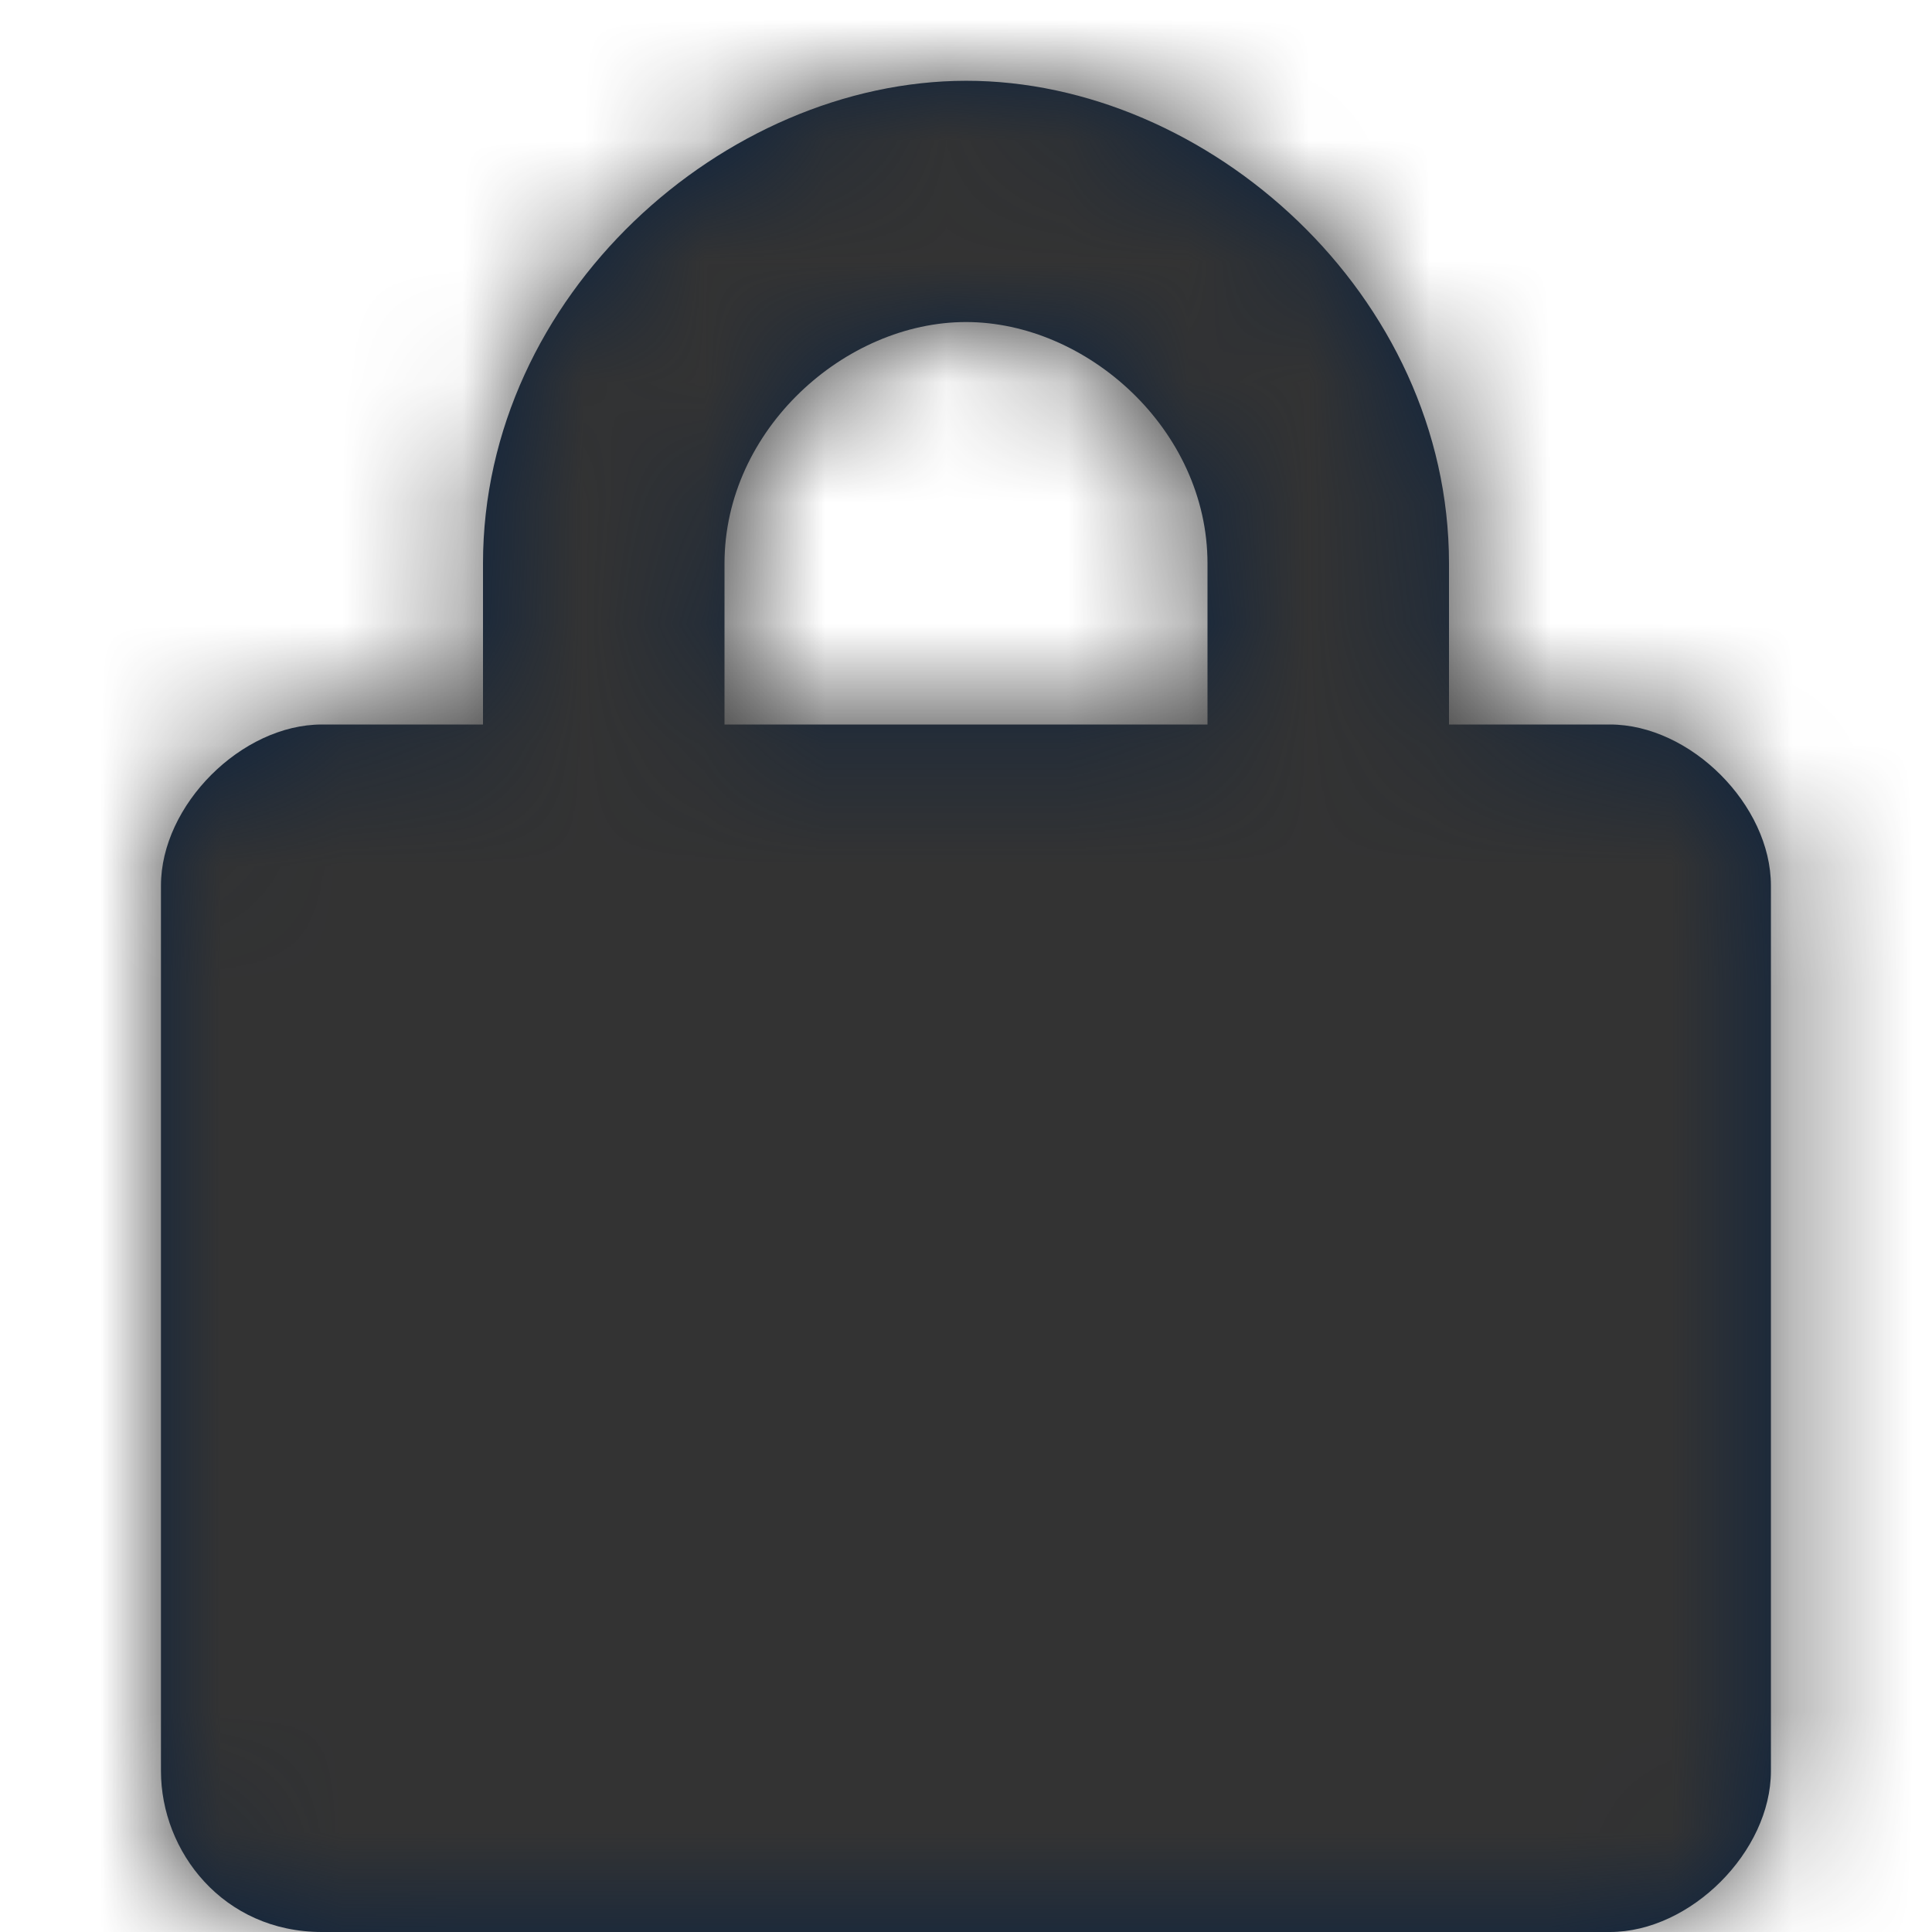 <?xml version="1.0" encoding="UTF-8"?>
<svg width="16px" height="16px" viewBox="0 0 16 16" version="1.1" xmlns="http://www.w3.org/2000/svg" xmlns:xlink="http://www.w3.org/1999/xlink">
    <title>Icons/16px/Digital/Lock/Locked</title>
    <defs>
        <path d="M6.667,0.002 C8.667,1.57840754e-13 10.667,1.773 10.667,4 L10.667,5.333 L10.667,5.333 L12,5.333 L12,5.333 C12.667,5.333 13.333,6 13.333,6.667 L13.333,14 L13.333,14 C13.333,14.667 12.667,15.333 12,15.333 L1.333,15.333 L1.333,15.333 C0.515,15.333 0,14.667 0,14 L0,6.667 L0,6.667 C0,6 0.667,5.333 1.333,5.333 L2.667,5.333 L2.667,5.333 L2.667,4 C2.667,1.773 4.667,0.004 6.667,0.002 Z M6.667,2 C5.667,2 4.667,2.889 4.667,4 L4.667,4 L4.667,5.333 L8.667,5.333 L8.667,5.333 L8.667,4 C8.667,2.889 7.667,2 6.667,2 Z" id="path-1"></path>
    </defs>
    <g id="Icons/16px/Digital/Lock/Locked" stroke="none" stroke-width="1" fill="none" fill-rule="evenodd">
        <g id="Icon" transform="translate(1.333, 0.667)">
            <mask id="mask-2" fill="white">
                <use xlink:href="#path-1"></use>
            </mask>
            <use id="Mask" fill="#0C2340" fill-rule="nonzero" xlink:href="#path-1"></use>
            <g id="Group" mask="url(#mask-2)">
                <g transform="translate(-1.333, -0.667)" id="Color/Grayscale/80%">
                    <rect id="Rectangle" fill="#333333" x="0" y="0" width="16" height="16"></rect>
                </g>
            </g>
        </g>
    </g>
</svg>